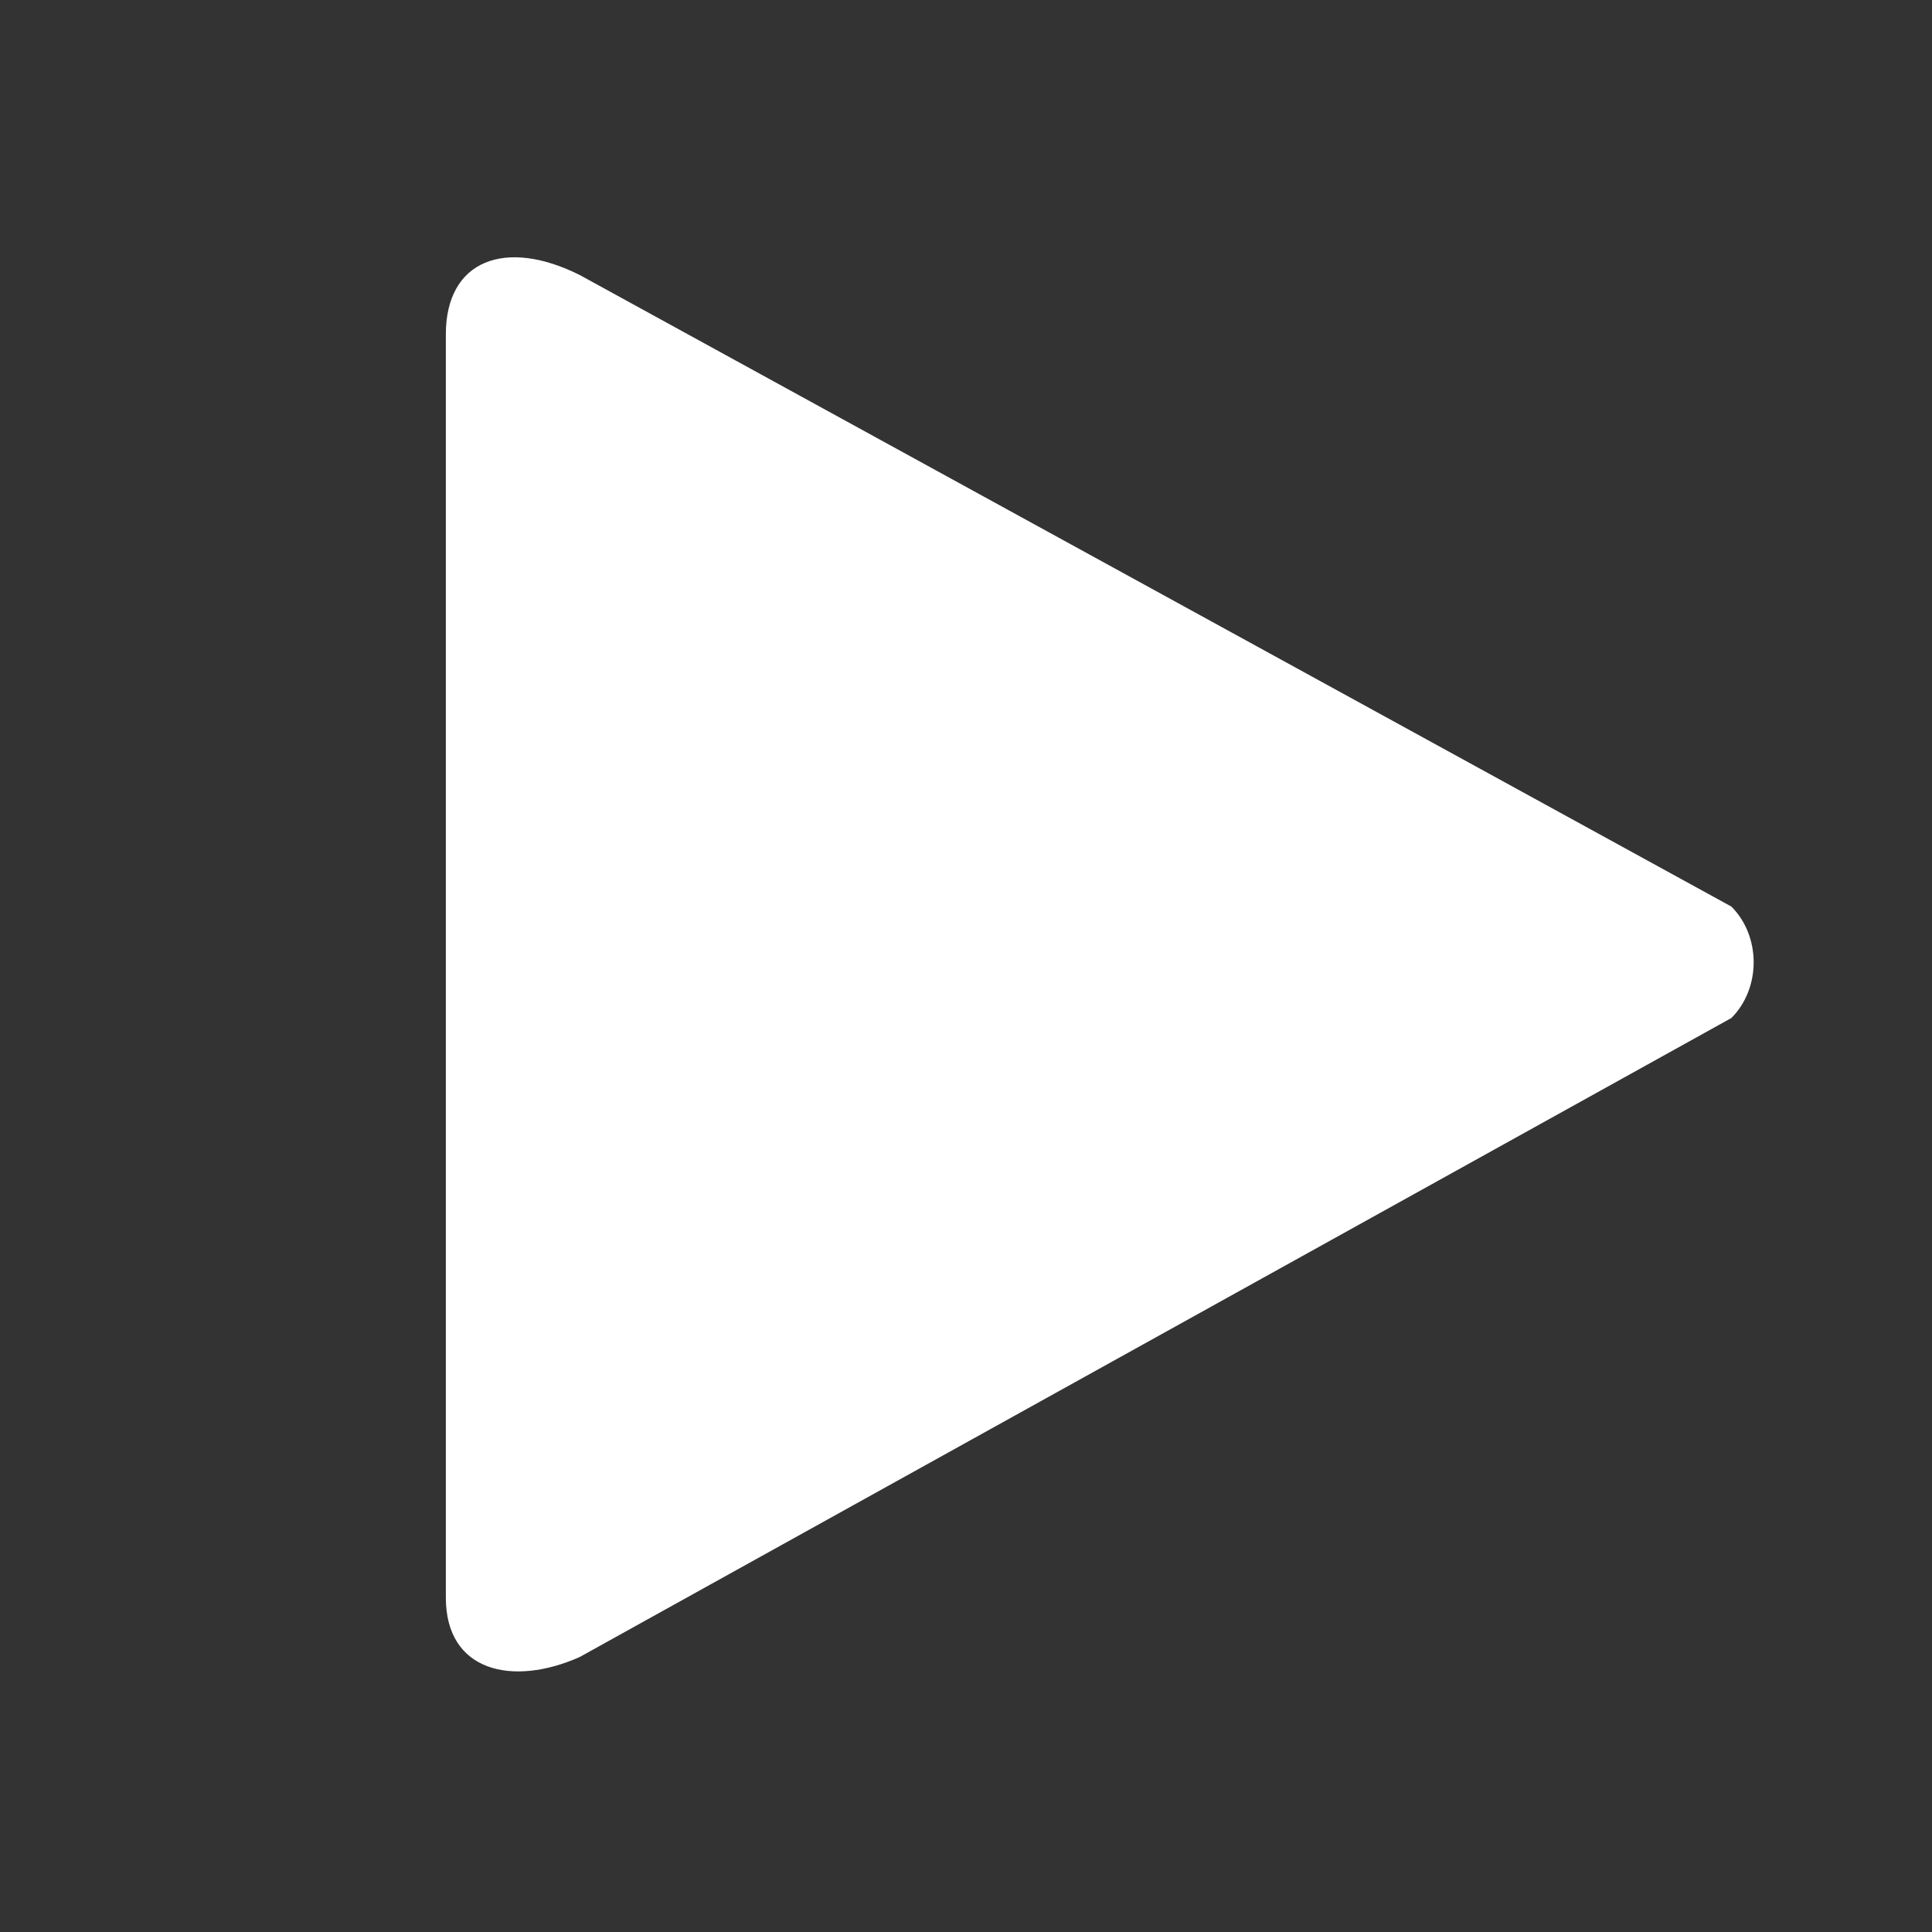 <svg xmlns="http://www.w3.org/2000/svg" width="26" height="26"><rect width="100%" height="100%" fill="#333333" stroke="none"/><path d="M7.8 3.7l15.5 8.5c.4.4.4 1.1 0 1.5L7.8 22.3c-.9.4-1.8.2-1.8-.8v-17c0-1 .8-1.3 1.8-.8z" fill="#fff"/></svg>